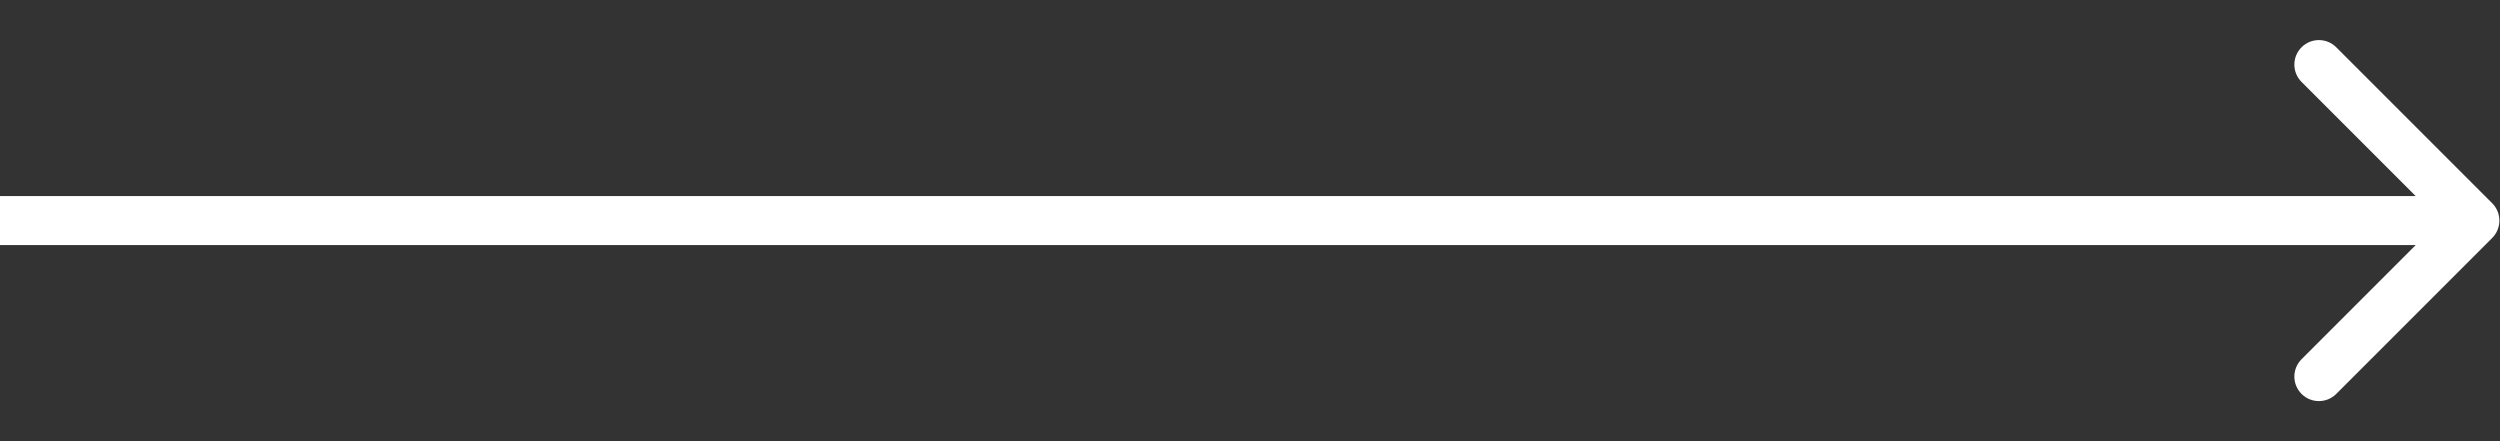 <svg width="51" height="9" viewBox="0 0 51 9" fill="none" xmlns="http://www.w3.org/2000/svg">
<rect x="0" y="0" width="51" height="9" fill="#333333" stroke="none"/>
<path d="M50.841 4.854C51.036 4.658 51.036 4.342 50.841 4.146L47.659 0.964C47.463 0.769 47.147 0.769 46.952 0.964C46.756 1.16 46.756 1.476 46.952 1.672L49.78 4.5L46.952 7.328C46.756 7.524 46.756 7.84 46.952 8.036C47.147 8.231 47.463 8.231 47.659 8.036L50.841 4.854ZM-0 5L50.487 5V4L-0 4L-0 5Z" fill="white"/>
</svg>
